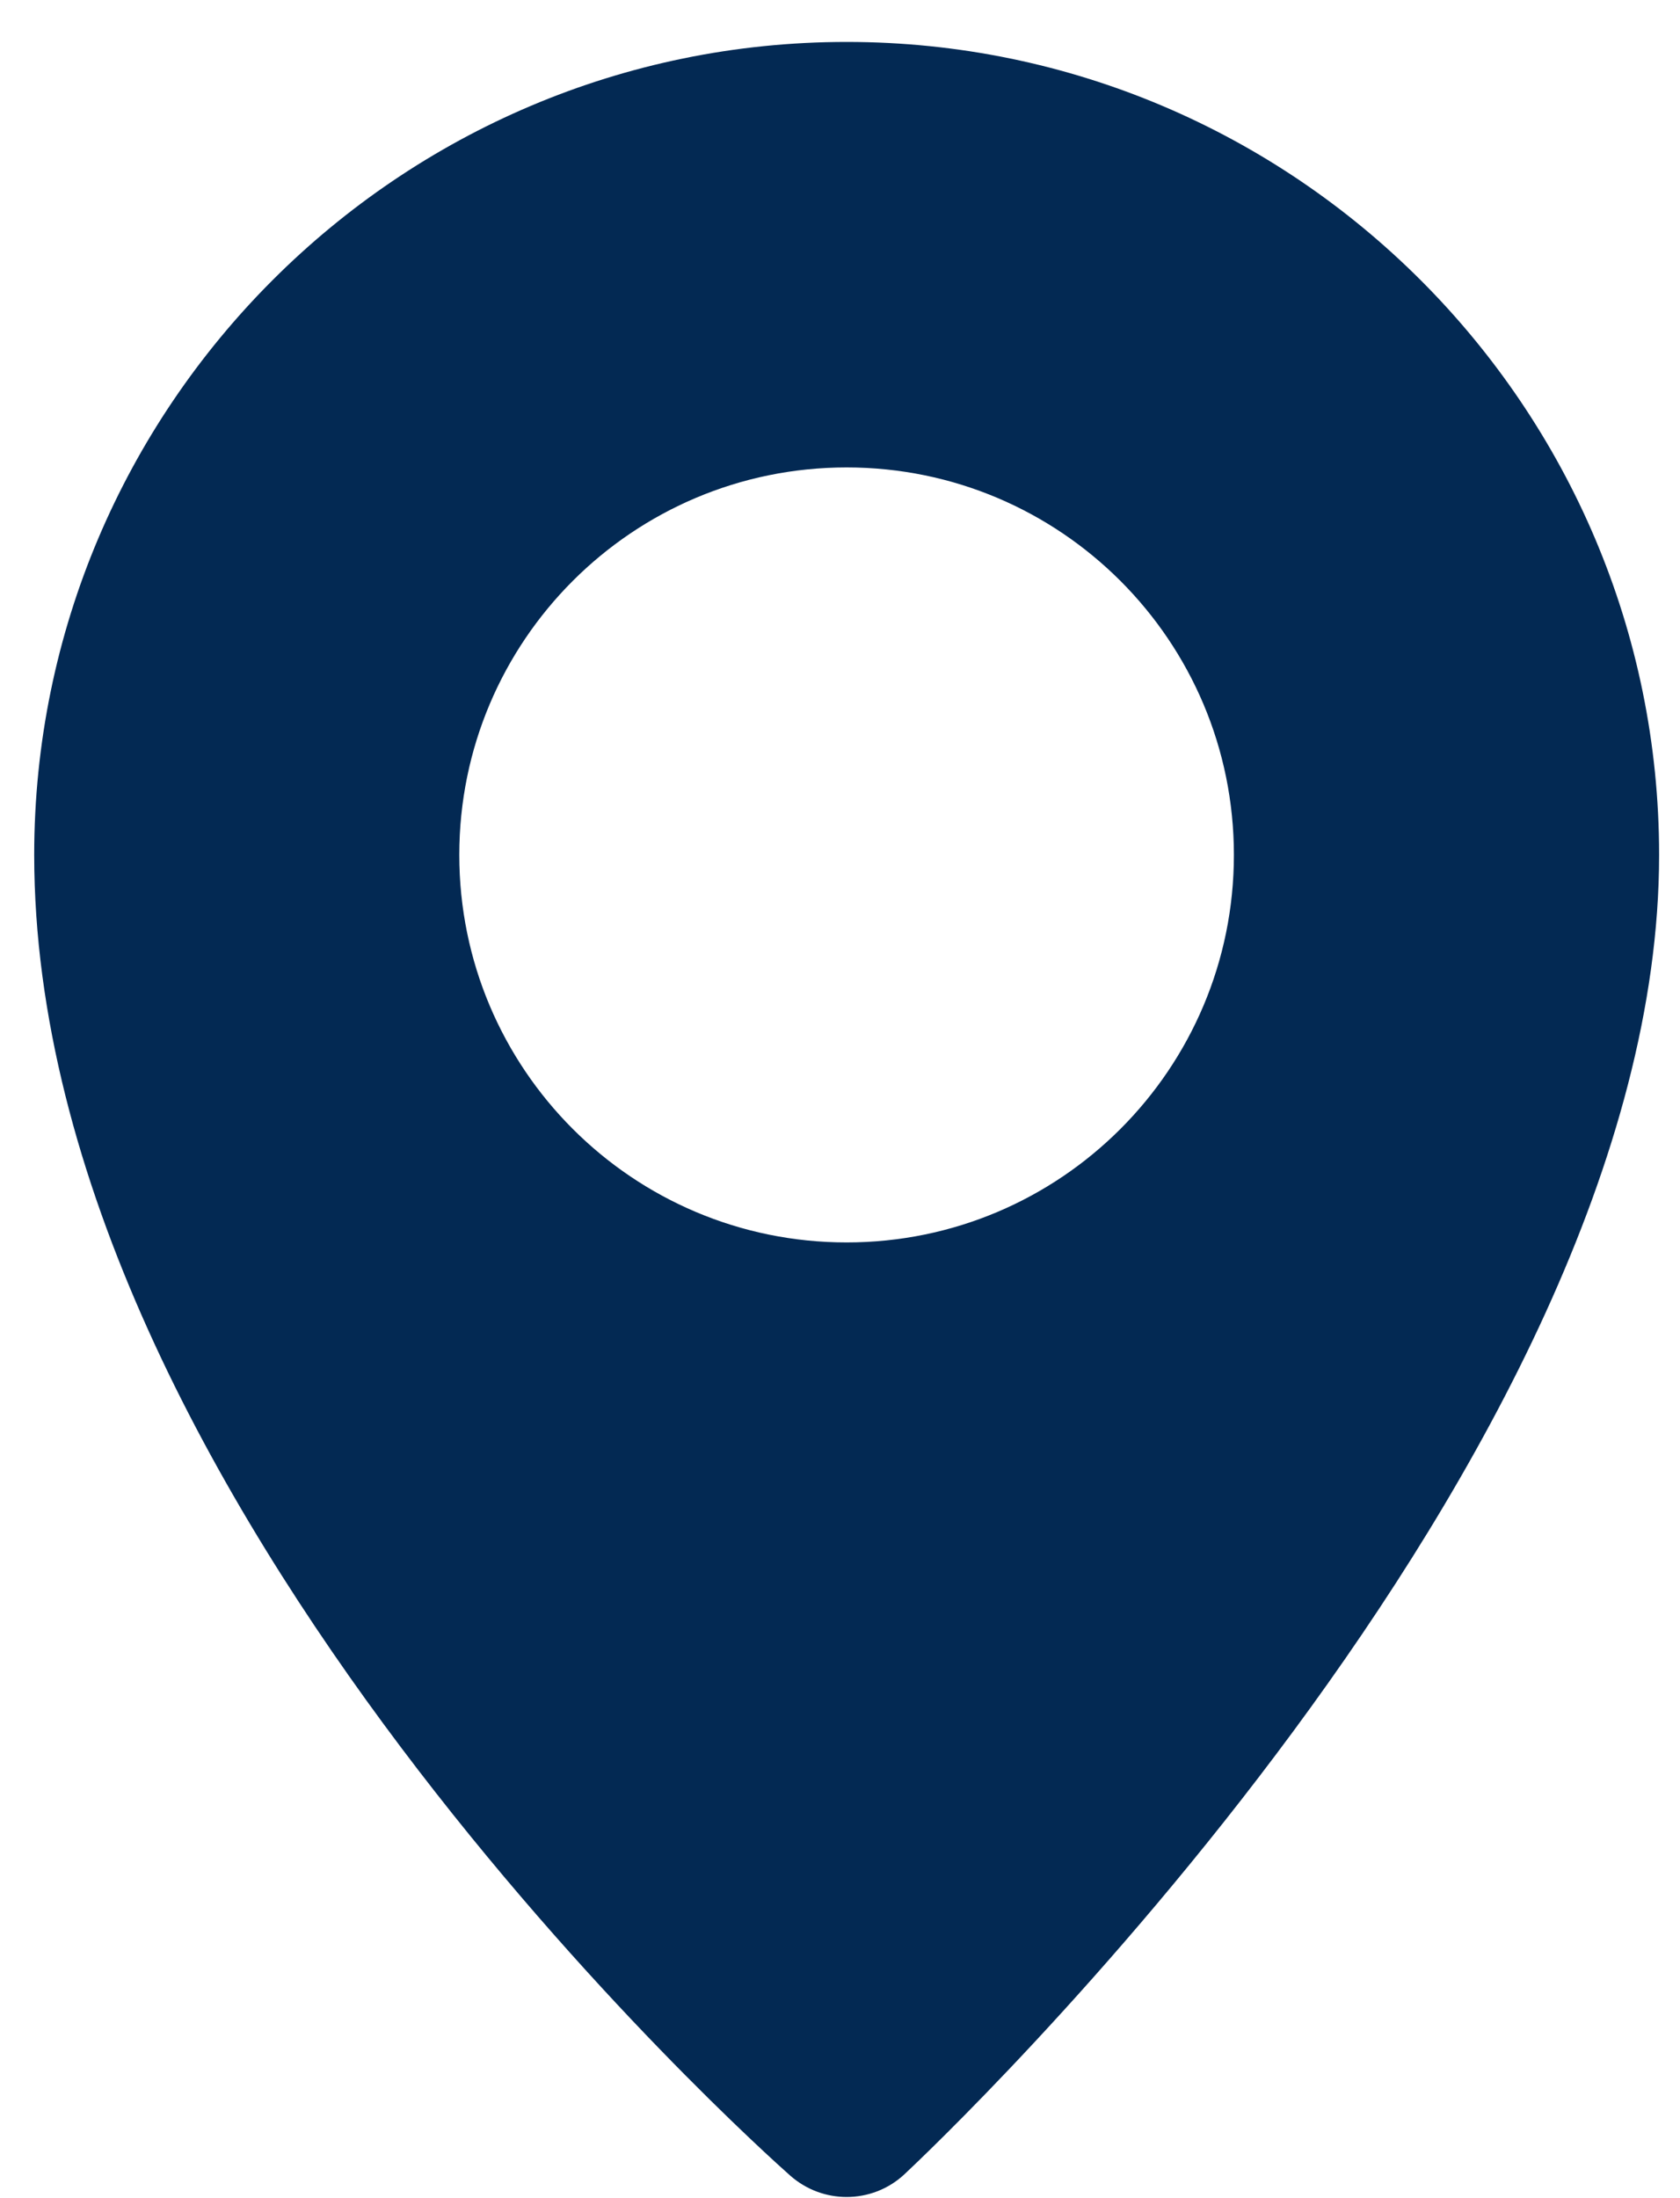 <svg width="39" height="51" viewBox="0 0 39 51" fill="none" xmlns="http://www.w3.org/2000/svg">
<g clip-path="url(#clip0_3_24)">
<path d="M19.654 0.973C9.254 0.973 0.794 9.434 0.794 19.833C0.794 34.805 17.631 49.846 18.348 50.48C18.723 50.809 19.189 50.973 19.654 50.973C20.139 50.973 20.623 50.796 21 50.442C21.715 49.773 38.515 33.905 38.515 19.834C38.515 9.435 30.052 0.973 19.654 0.973ZM19.654 28.826C14.687 28.826 10.662 24.798 10.662 19.835C10.662 14.872 14.687 10.845 19.654 10.845C24.619 10.845 28.644 14.871 28.644 19.835C28.644 24.8 24.619 28.826 19.654 28.826Z" fill="#032953"/>
</g>
<defs>
<clipPath id="clip0_3_24">
<rect width="39" height="51" fill="white"/>
</clipPath>
</defs>
</svg>

